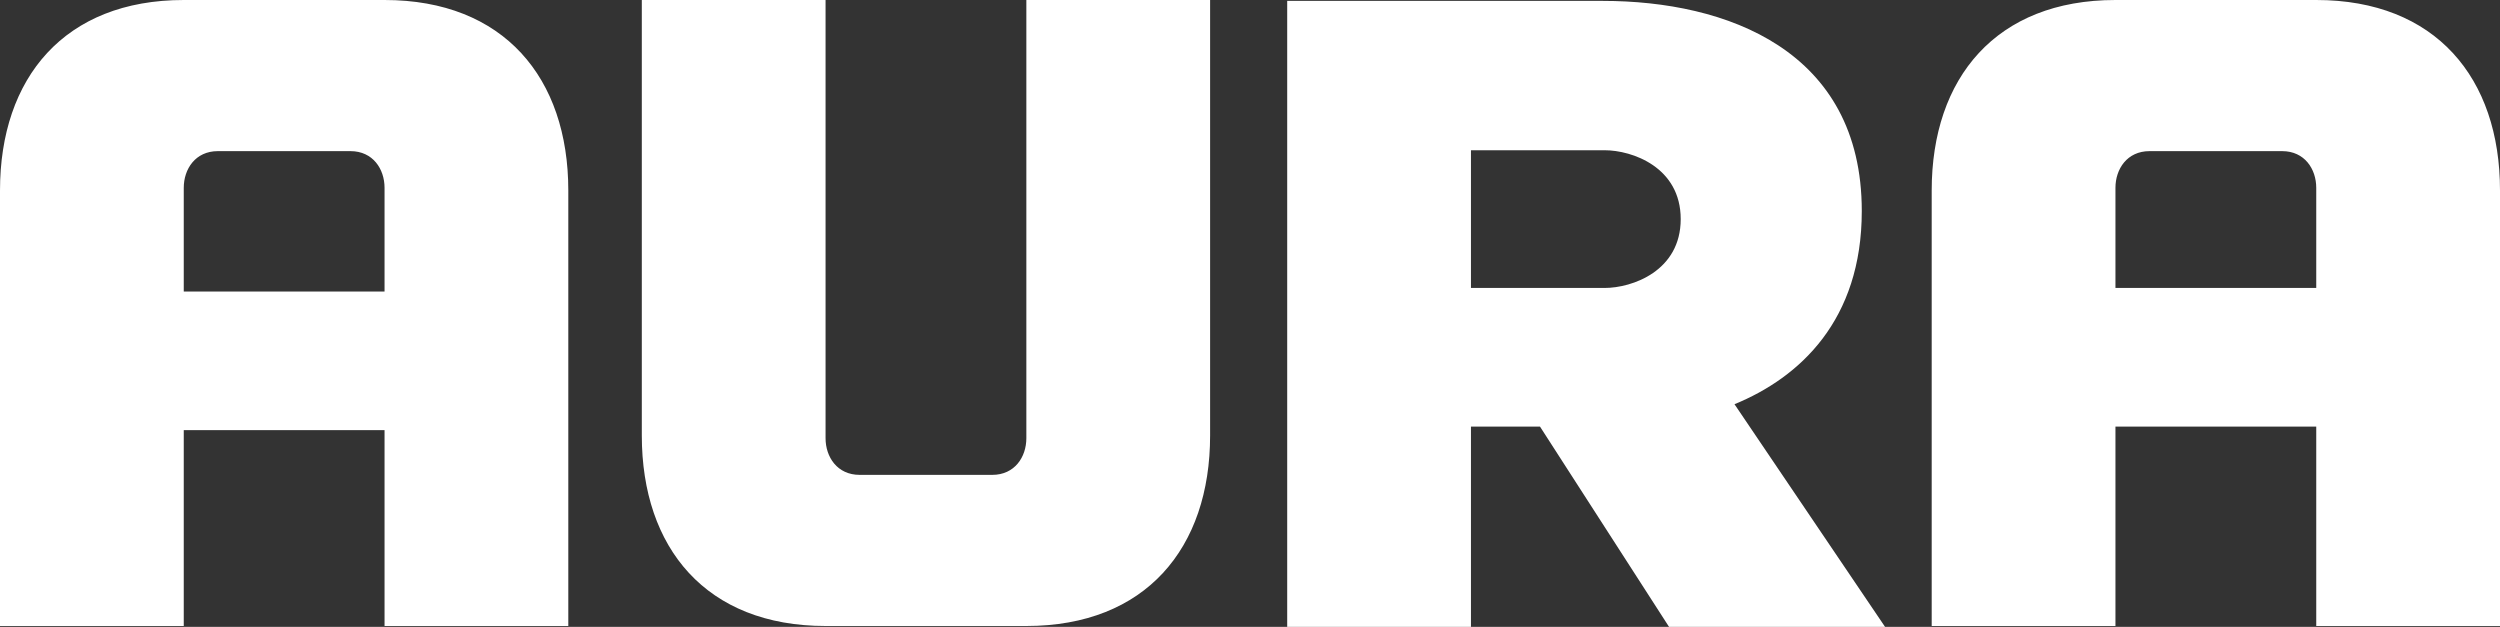 <?xml version="1.0" ?>
<svg xmlns="http://www.w3.org/2000/svg" viewBox="0 -0 989 248" fill="none" preserveAspectRatio="xMidYMid meet" role="img">
	<rect x="0" y="-0" width="989" height="248" fill="#333333" stroke="none"/>
	<g clip-path="url(#8624f256-6481-4dfa-80b0-fb4b6a43328b)">
		<path d="M836.873 74.294C836.873 66.865 841.483 59.789 850.349 59.789H902.83C911.696 59.789 916.305 66.865 916.305 74.294V113.917H836.873V74.294ZM72.695 74.294C72.695 66.865 77.304 59.789 86.17 59.789H138.651C147.517 59.789 152.127 66.865 152.127 74.294V115.332H72.695V74.294ZM634.747 59.435C645.74 59.435 664.889 66.157 664.889 86.676C664.889 107.195 645.74 113.917 634.747 113.917H581.911V59.435H634.747ZM736.52 83.492C736.52 19.812 682.974 0.354 634.038 0.354H509.216V248H581.911V168.753H609.216L660.279 248H745.739L686.165 159.909C712.052 149.295 736.52 126.653 736.52 83.492ZM836.873 -1.52588e-05C789.711 -1.52588e-05 764.179 30.779 764.179 75.355V247.646H836.873V168.753H916.305V247.646H989V75.355C989 30.779 963.468 -1.52588e-05 916.305 -1.52588e-05H836.873ZM406.025 173.352C406.025 180.782 401.416 187.857 392.55 187.857H340.068C331.203 187.857 326.593 180.782 326.593 173.352V-1.52588e-05H253.899V172.291C253.899 216.867 279.431 247.646 326.593 247.646H406.025C453.188 247.646 478.72 216.867 478.72 172.291V-1.52588e-05H406.025V173.352ZM72.695 -1.52588e-05C25.532 -1.52588e-05 0 30.779 0 75.355V247.646H72.695V170.168H152.127V247.646H224.821V75.355C224.821 30.779 199.289 -1.52588e-05 152.127 -1.52588e-05H72.695Z" fill="white"/>
	</g>
	<defs>
		<clipPath id="8624f256-6481-4dfa-80b0-fb4b6a43328b">
			<rect width="989" height="248" fill="white"/>
		</clipPath>
	</defs>
</svg>